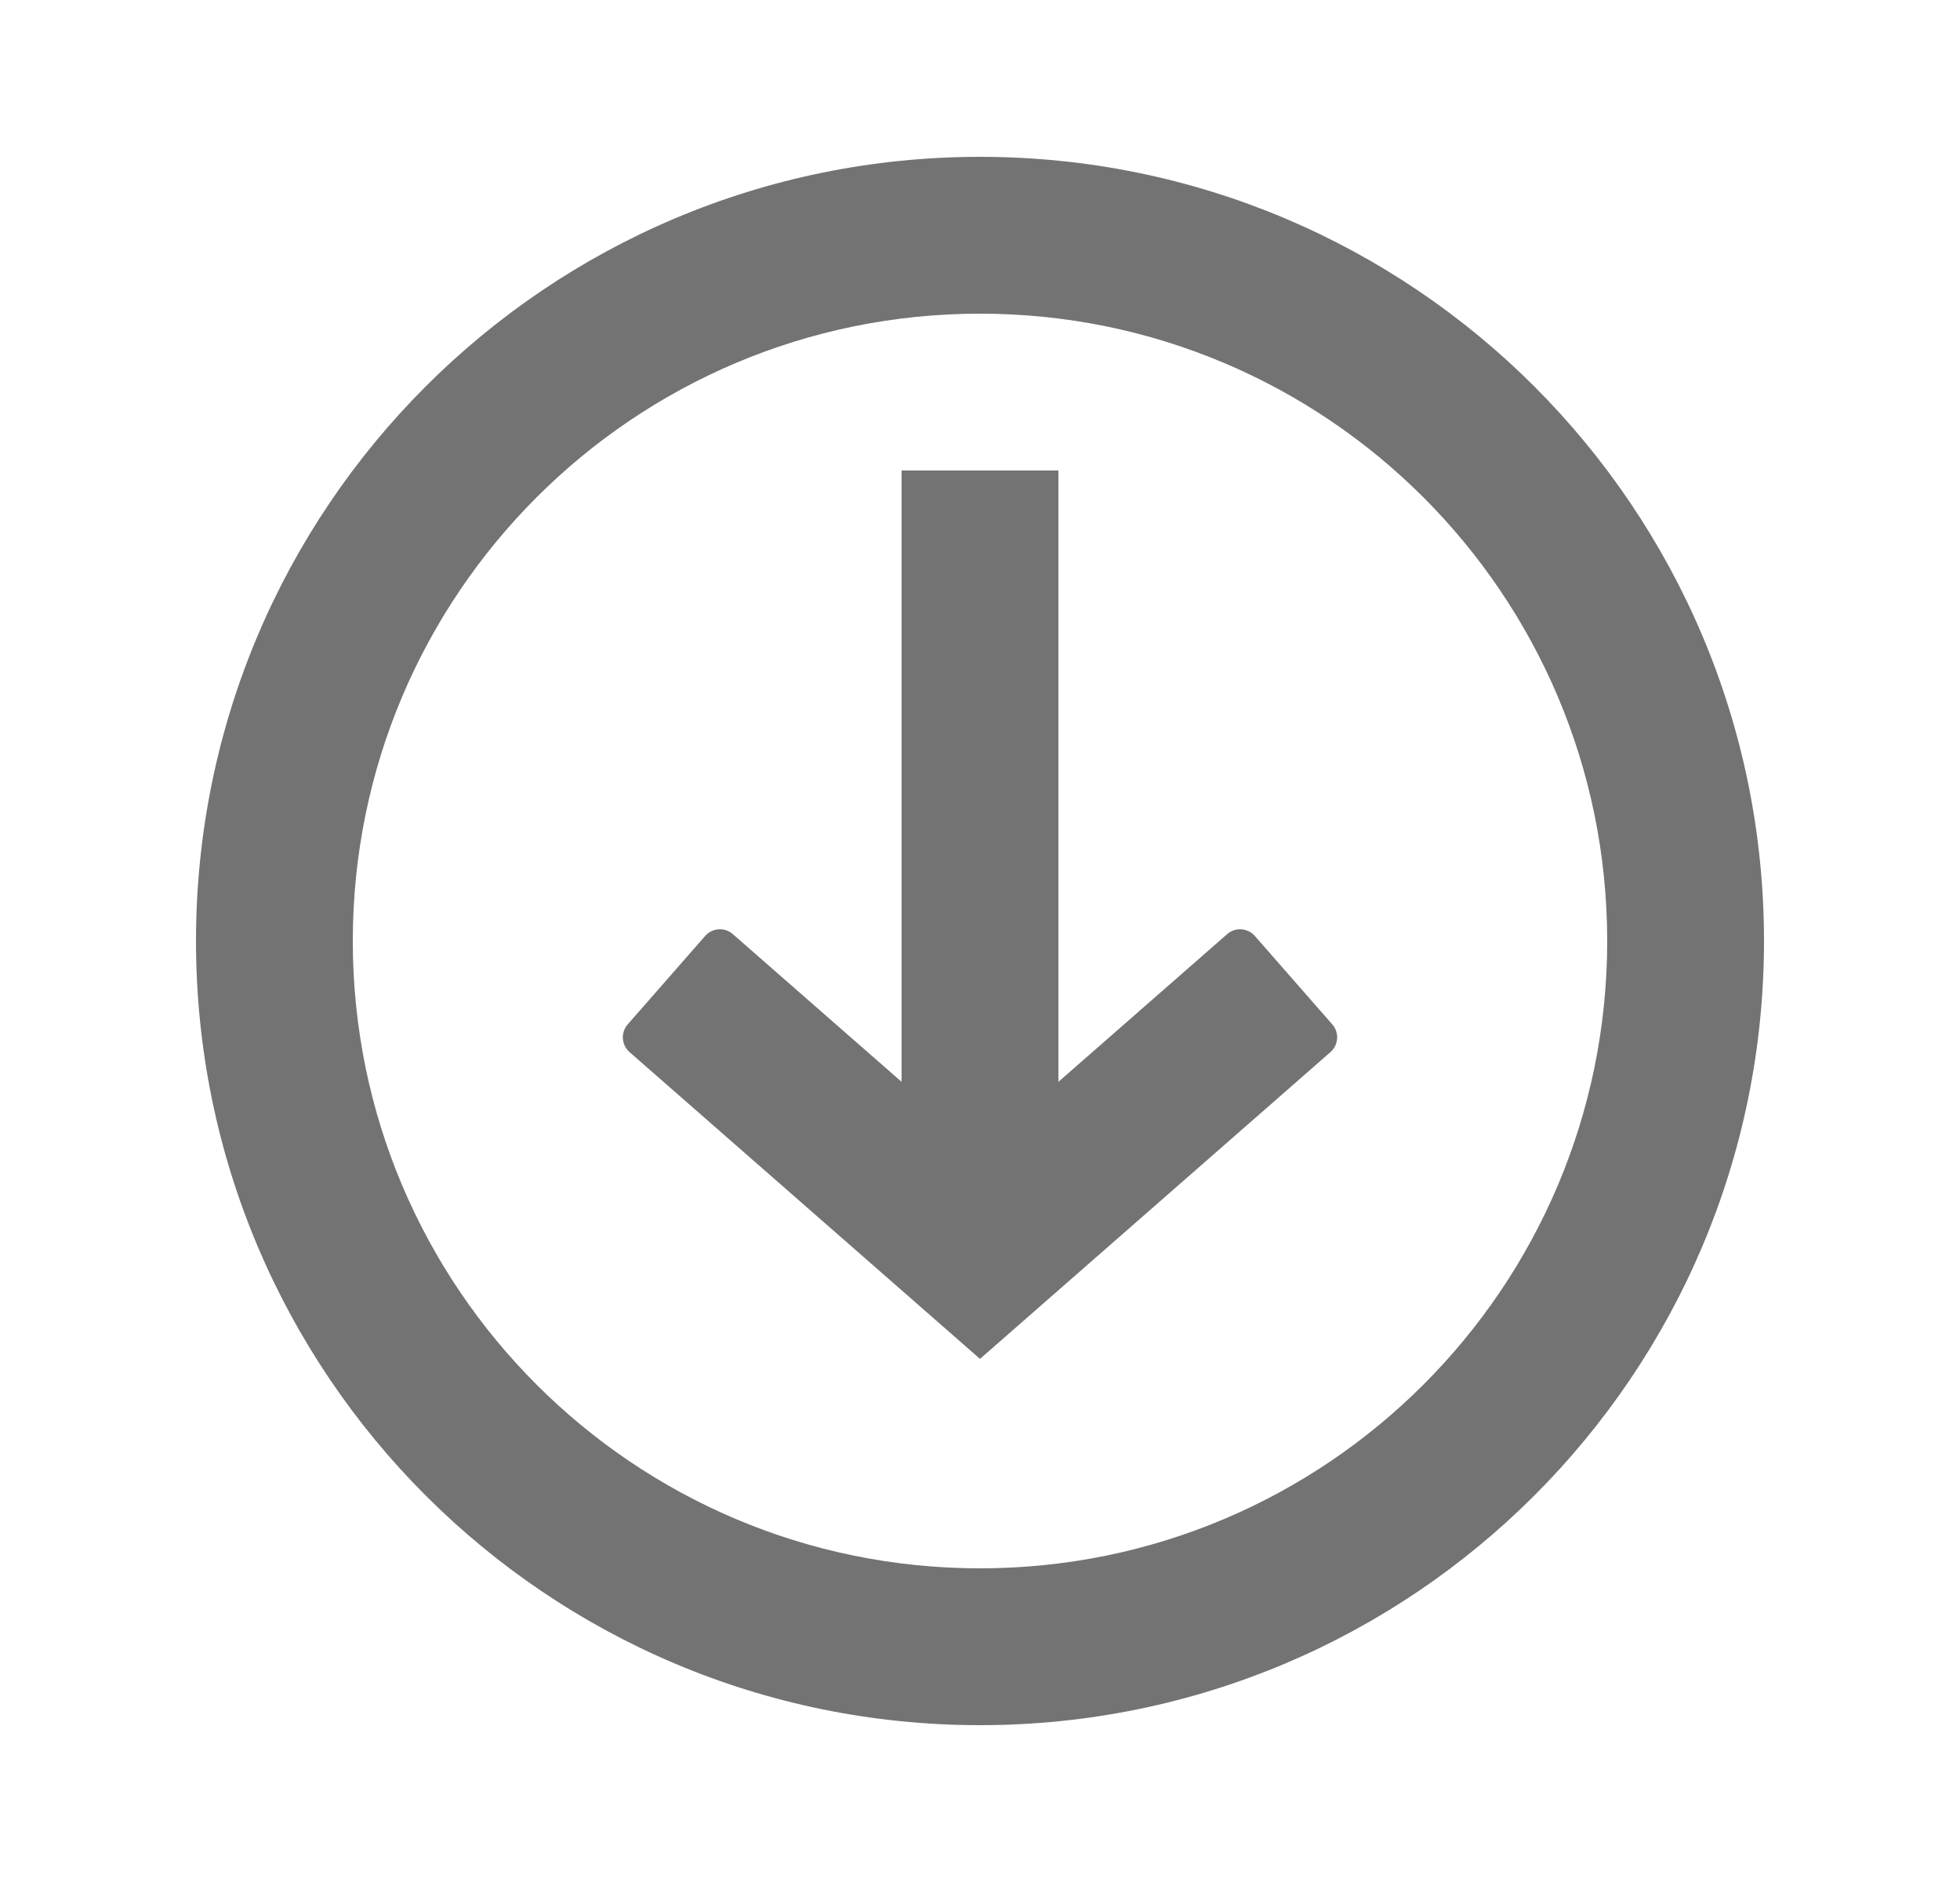 <svg width="25" height="24" viewBox="0 0 25 24" fill="none" xmlns="http://www.w3.org/2000/svg">
<path fill-rule="evenodd" clip-rule="evenodd" d="M12.5 20C16.918 20 20.5 16.418 20.5 12C20.5 7.582 16.918 4 12.5 4C8.082 4 4.5 7.582 4.5 12C4.5 16.418 8.082 20 12.5 20ZM12.5 22C18.023 22 22.5 17.523 22.5 12C22.5 6.477 18.023 2 12.5 2C6.977 2 2.5 6.477 2.5 12C2.5 17.523 6.977 22 12.5 22Z" fill="#737373"/>
<path fill-rule="evenodd" clip-rule="evenodd" d="M11.5 13.796V6H13.5V13.796L15.653 11.912C15.757 11.821 15.915 11.832 16.006 11.936L16.994 13.064C17.085 13.168 17.074 13.326 16.97 13.417L12.5 17.329L8.03 13.417C7.926 13.326 7.915 13.168 8.006 13.064L8.994 11.936C9.085 11.832 9.243 11.821 9.347 11.912L11.5 13.796Z" fill="#737373"/>
</svg>
